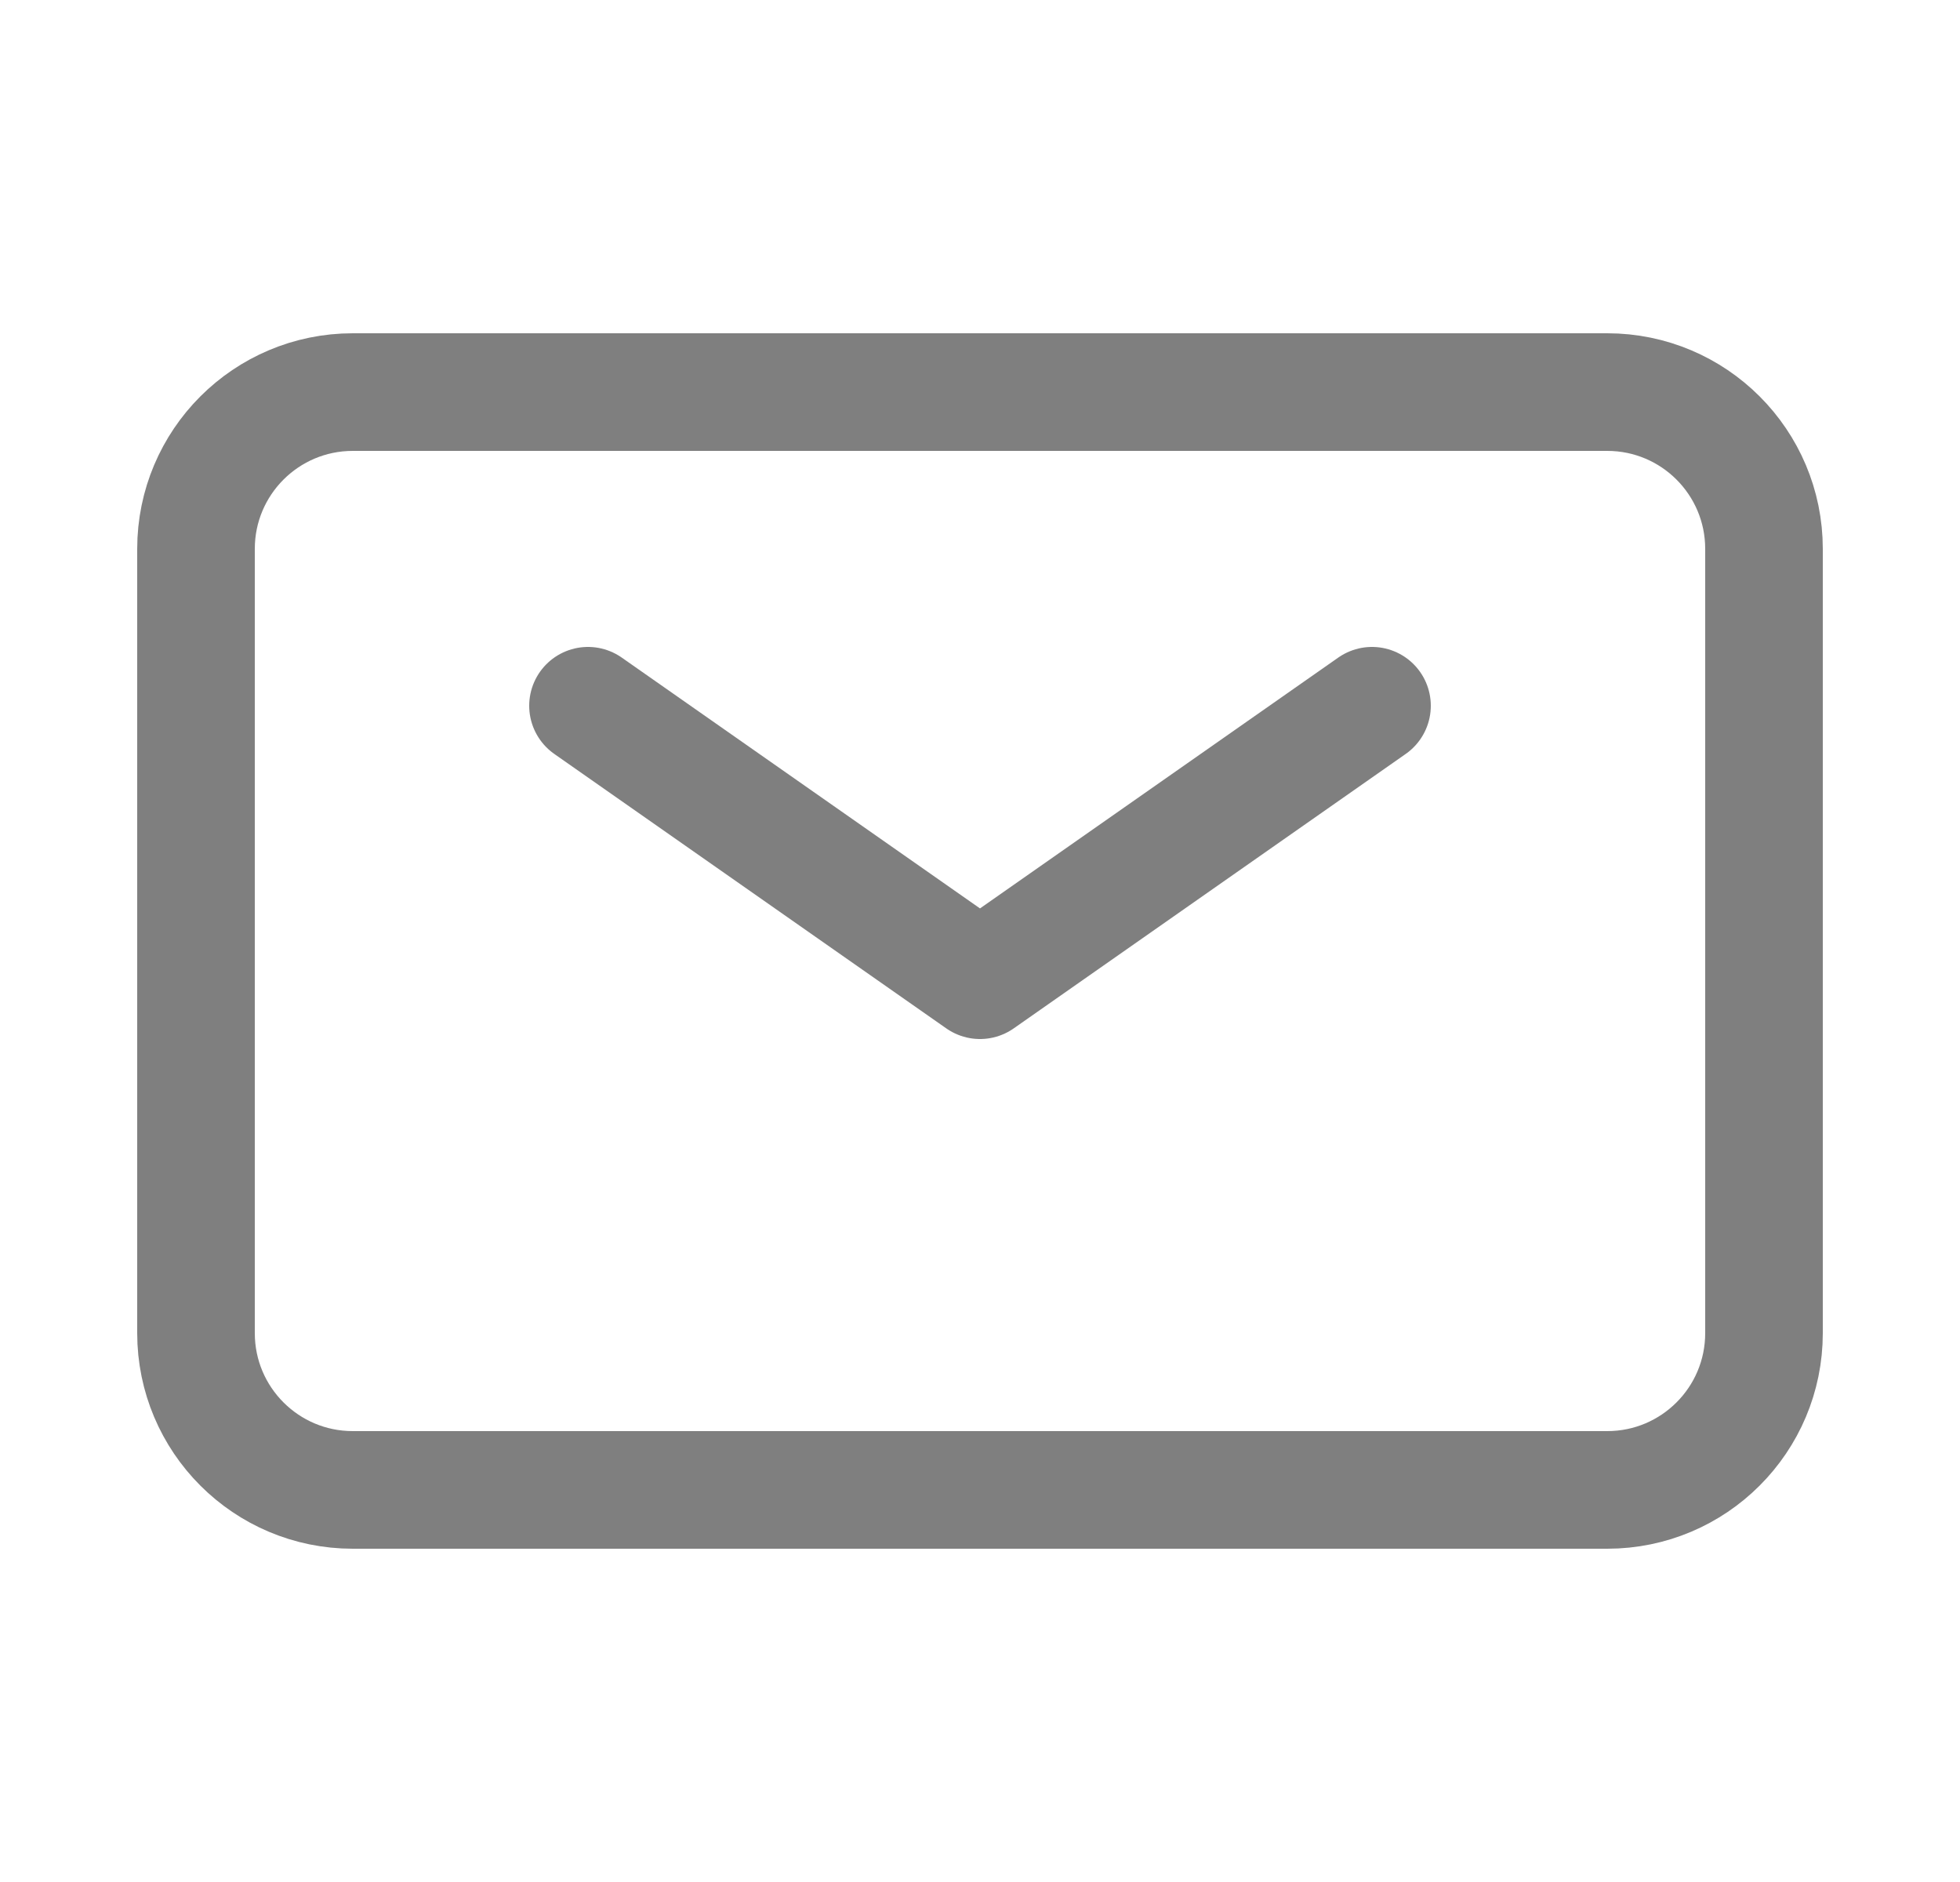 <svg xmlns="http://www.w3.org/2000/svg" width="25" height="24" viewBox="0 0 25 24" fill="none">
  <g opacity="0.5">
    <path d="M7.5 9L12.5 12.5L17.5 9" stroke="black" stroke-width="1.5" stroke-linecap="round" stroke-linejoin="round"/>
    <path d="M2.5 17V7C2.5 5.895 3.395 5 4.5 5H20.5C21.605 5 22.5 5.895 22.5 7V17C22.5 18.105 21.605 19 20.5 19H4.5C3.395 19 2.5 18.105 2.5 17Z" stroke="black" stroke-width="1.5"/>
  </g>
</svg>